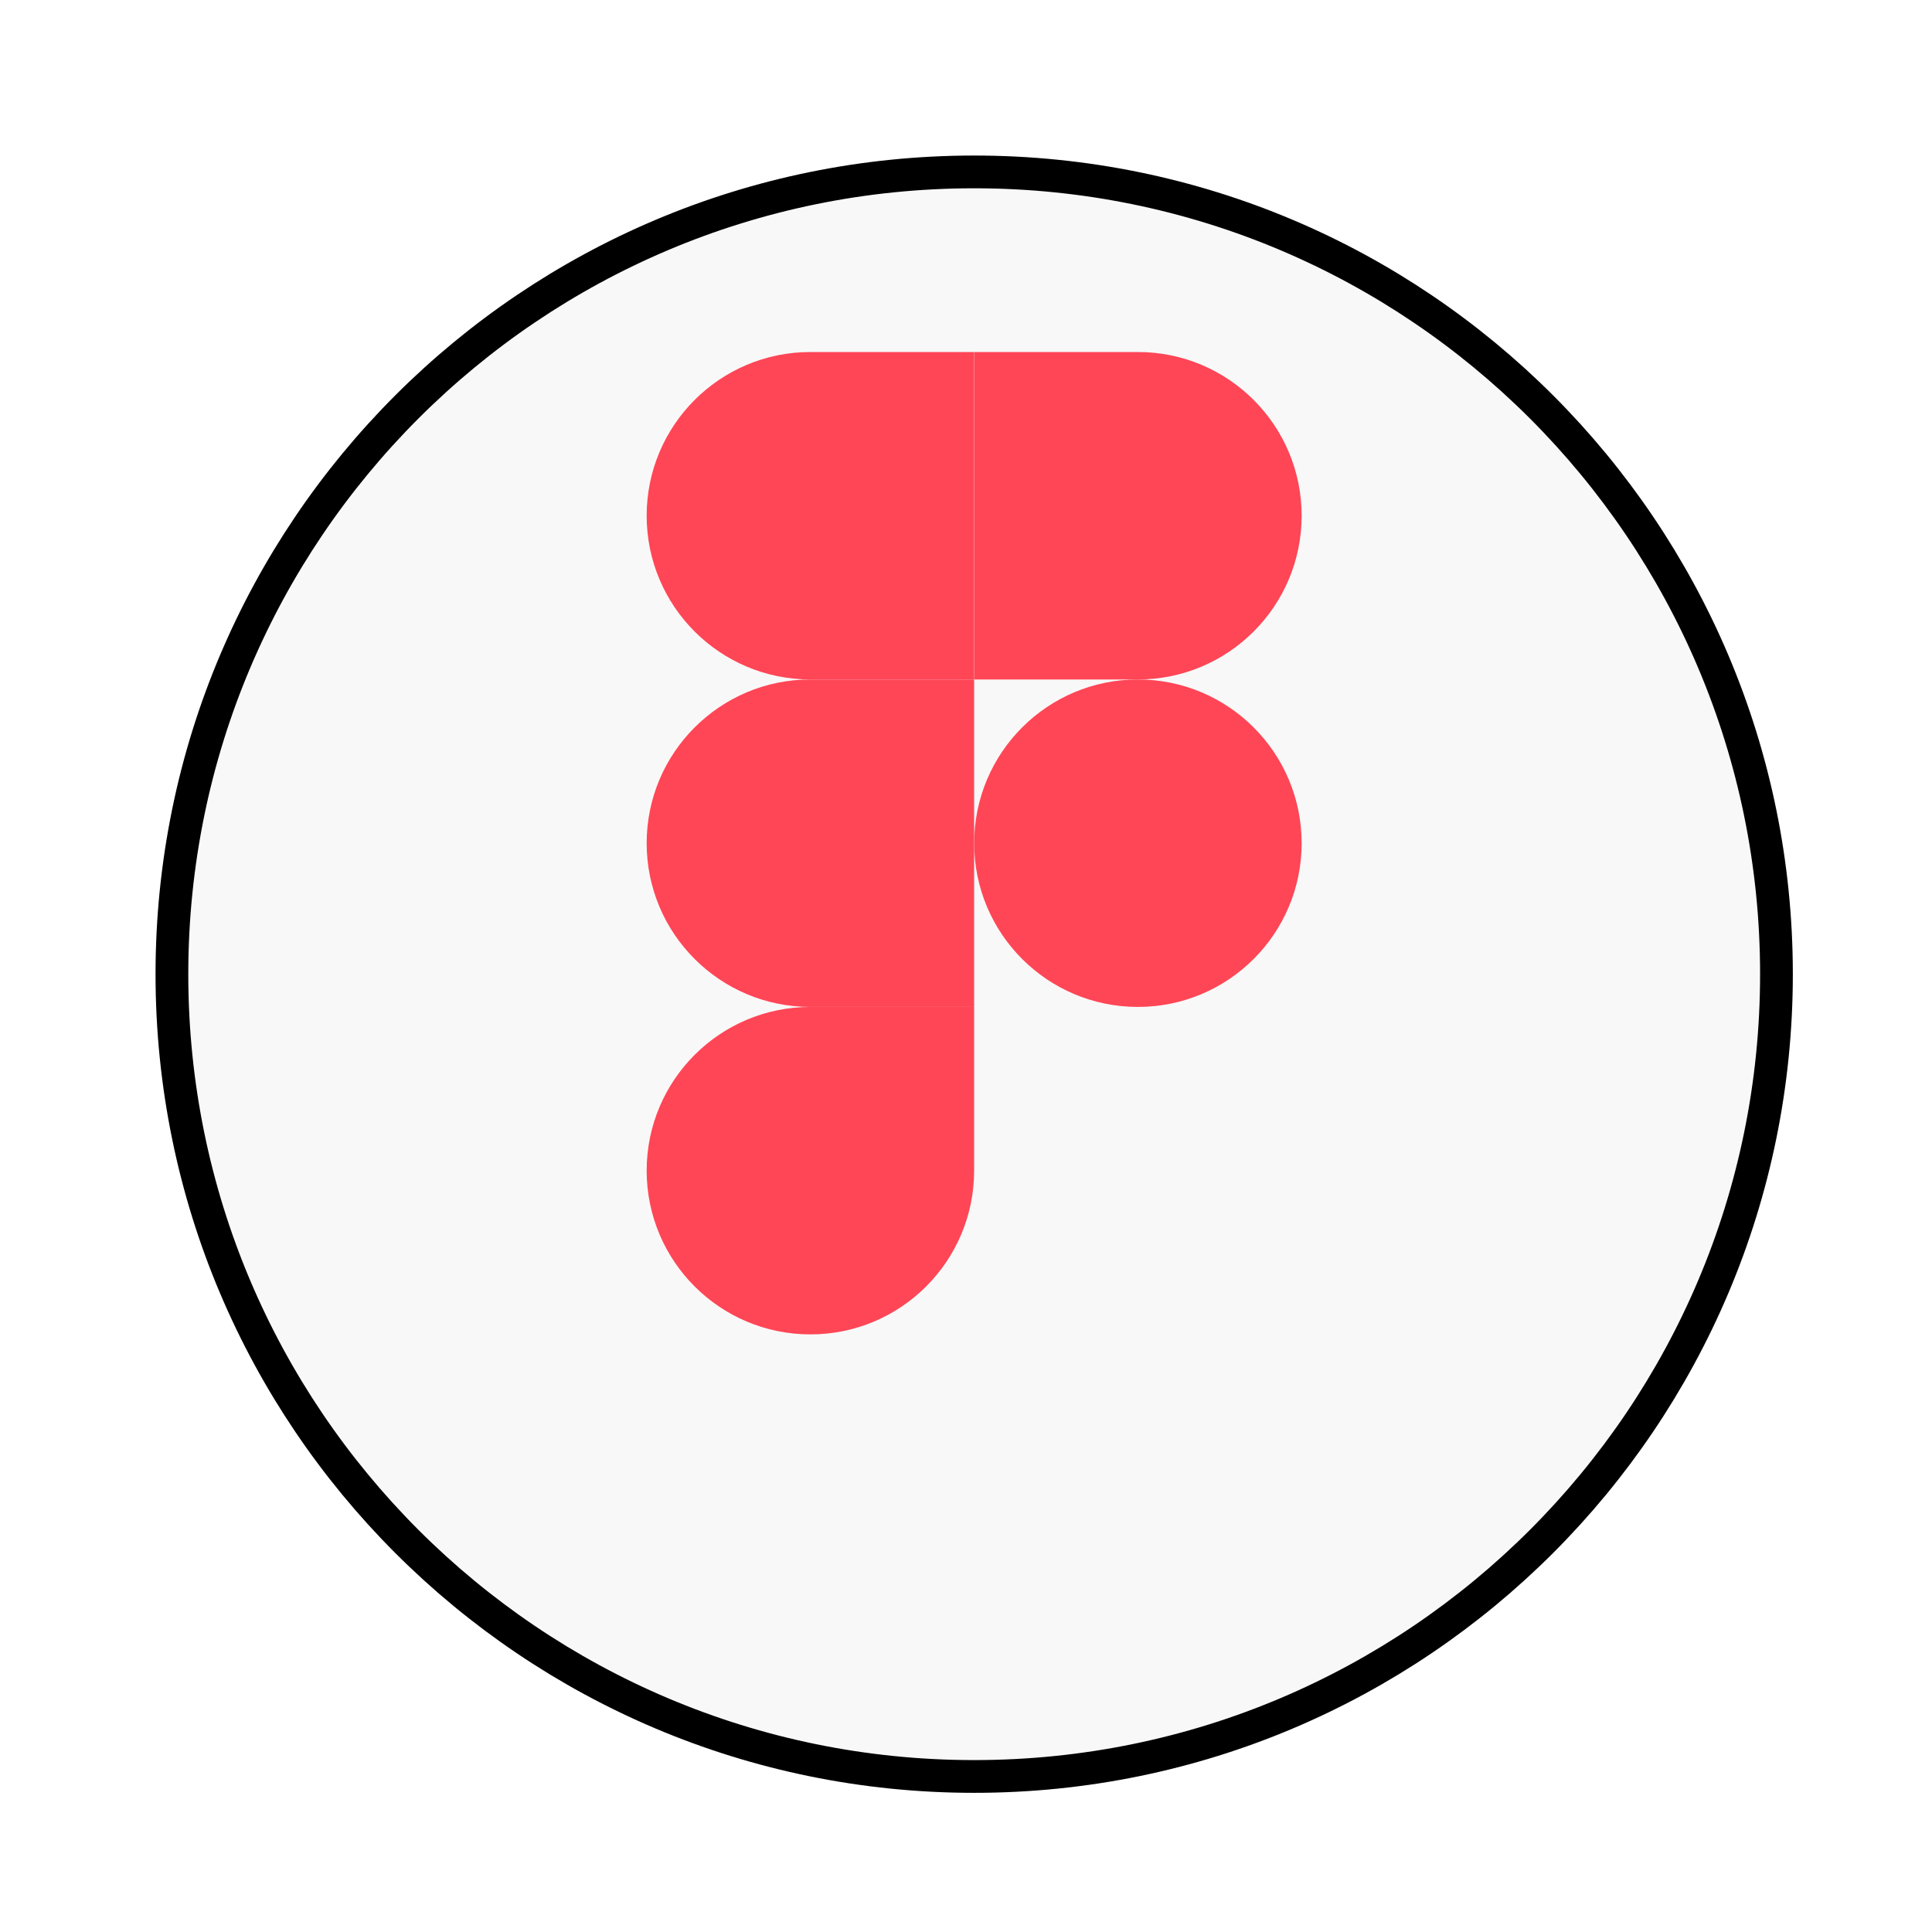 <svg width="59" height="59" viewBox="0 0 59 59" fill="none" xmlns="http://www.w3.org/2000/svg">
<g filter="url(#filter0_d_1_188)">
<path d="M4.75 25.75C4.75 11.943 15.943 0.75 29.75 0.75C43.557 0.75 54.75 11.943 54.75 25.75C54.75 39.557 43.557 50.75 29.75 50.75C15.943 50.75 4.75 39.557 4.75 25.75Z" fill="#F8F8F8"/>
<path d="M5.25 25.75C5.25 12.219 16.219 1.25 29.75 1.25C43.281 1.25 54.25 12.219 54.25 25.75C54.25 39.281 43.281 50.25 29.75 50.25C16.219 50.25 5.25 39.281 5.25 25.75Z" stroke="black"/>
</g>
<path d="M24.748 40.75C27.51 40.75 29.748 38.511 29.748 35.75V30.75H24.748C21.987 30.75 19.748 32.988 19.748 35.75C19.748 38.511 21.987 40.75 24.748 40.75Z" fill="#FF4656"/>
<path d="M19.748 25.75C19.748 22.989 21.987 20.75 24.748 20.75H29.748V30.75H24.748C21.987 30.75 19.748 28.512 19.748 25.75Z" fill="#FF4656"/>
<path d="M19.748 15.75C19.748 12.988 21.987 10.75 24.748 10.75H29.748V20.75H24.748C21.987 20.75 19.748 18.511 19.748 15.75Z" fill="#FF4656"/>
<path d="M29.75 10.75H34.75C37.511 10.75 39.75 12.988 39.75 15.75C39.75 18.511 37.511 20.75 34.75 20.75H29.75V10.75Z" fill="#FF4656"/>
<path d="M39.75 25.75C39.75 28.512 37.511 30.75 34.75 30.75C31.988 30.75 29.75 28.512 29.75 25.75C29.75 22.989 31.988 20.75 34.75 20.75C37.511 20.75 39.75 22.989 39.75 25.75Z" fill="#FF4656"/>
<defs>
<filter id="filter0_d_1_188" x="0.75" y="0.75" width="58" height="58" filterUnits="userSpaceOnUse" color-interpolation-filters="sRGB">
<feFlood flood-opacity="0" result="BackgroundImageFix"/>
<feColorMatrix in="SourceAlpha" type="matrix" values="0 0 0 0 0 0 0 0 0 0 0 0 0 0 0 0 0 0 127 0" result="hardAlpha"/>
<feOffset dy="4"/>
<feGaussianBlur stdDeviation="2"/>
<feComposite in2="hardAlpha" operator="out"/>
<feColorMatrix type="matrix" values="0 0 0 0 0 0 0 0 0 0 0 0 0 0 0 0 0 0 0.25 0"/>
<feBlend mode="normal" in2="BackgroundImageFix" result="effect1_dropShadow_1_188"/>
<feBlend mode="normal" in="SourceGraphic" in2="effect1_dropShadow_1_188" result="shape"/>
</filter>
</defs>
</svg>
